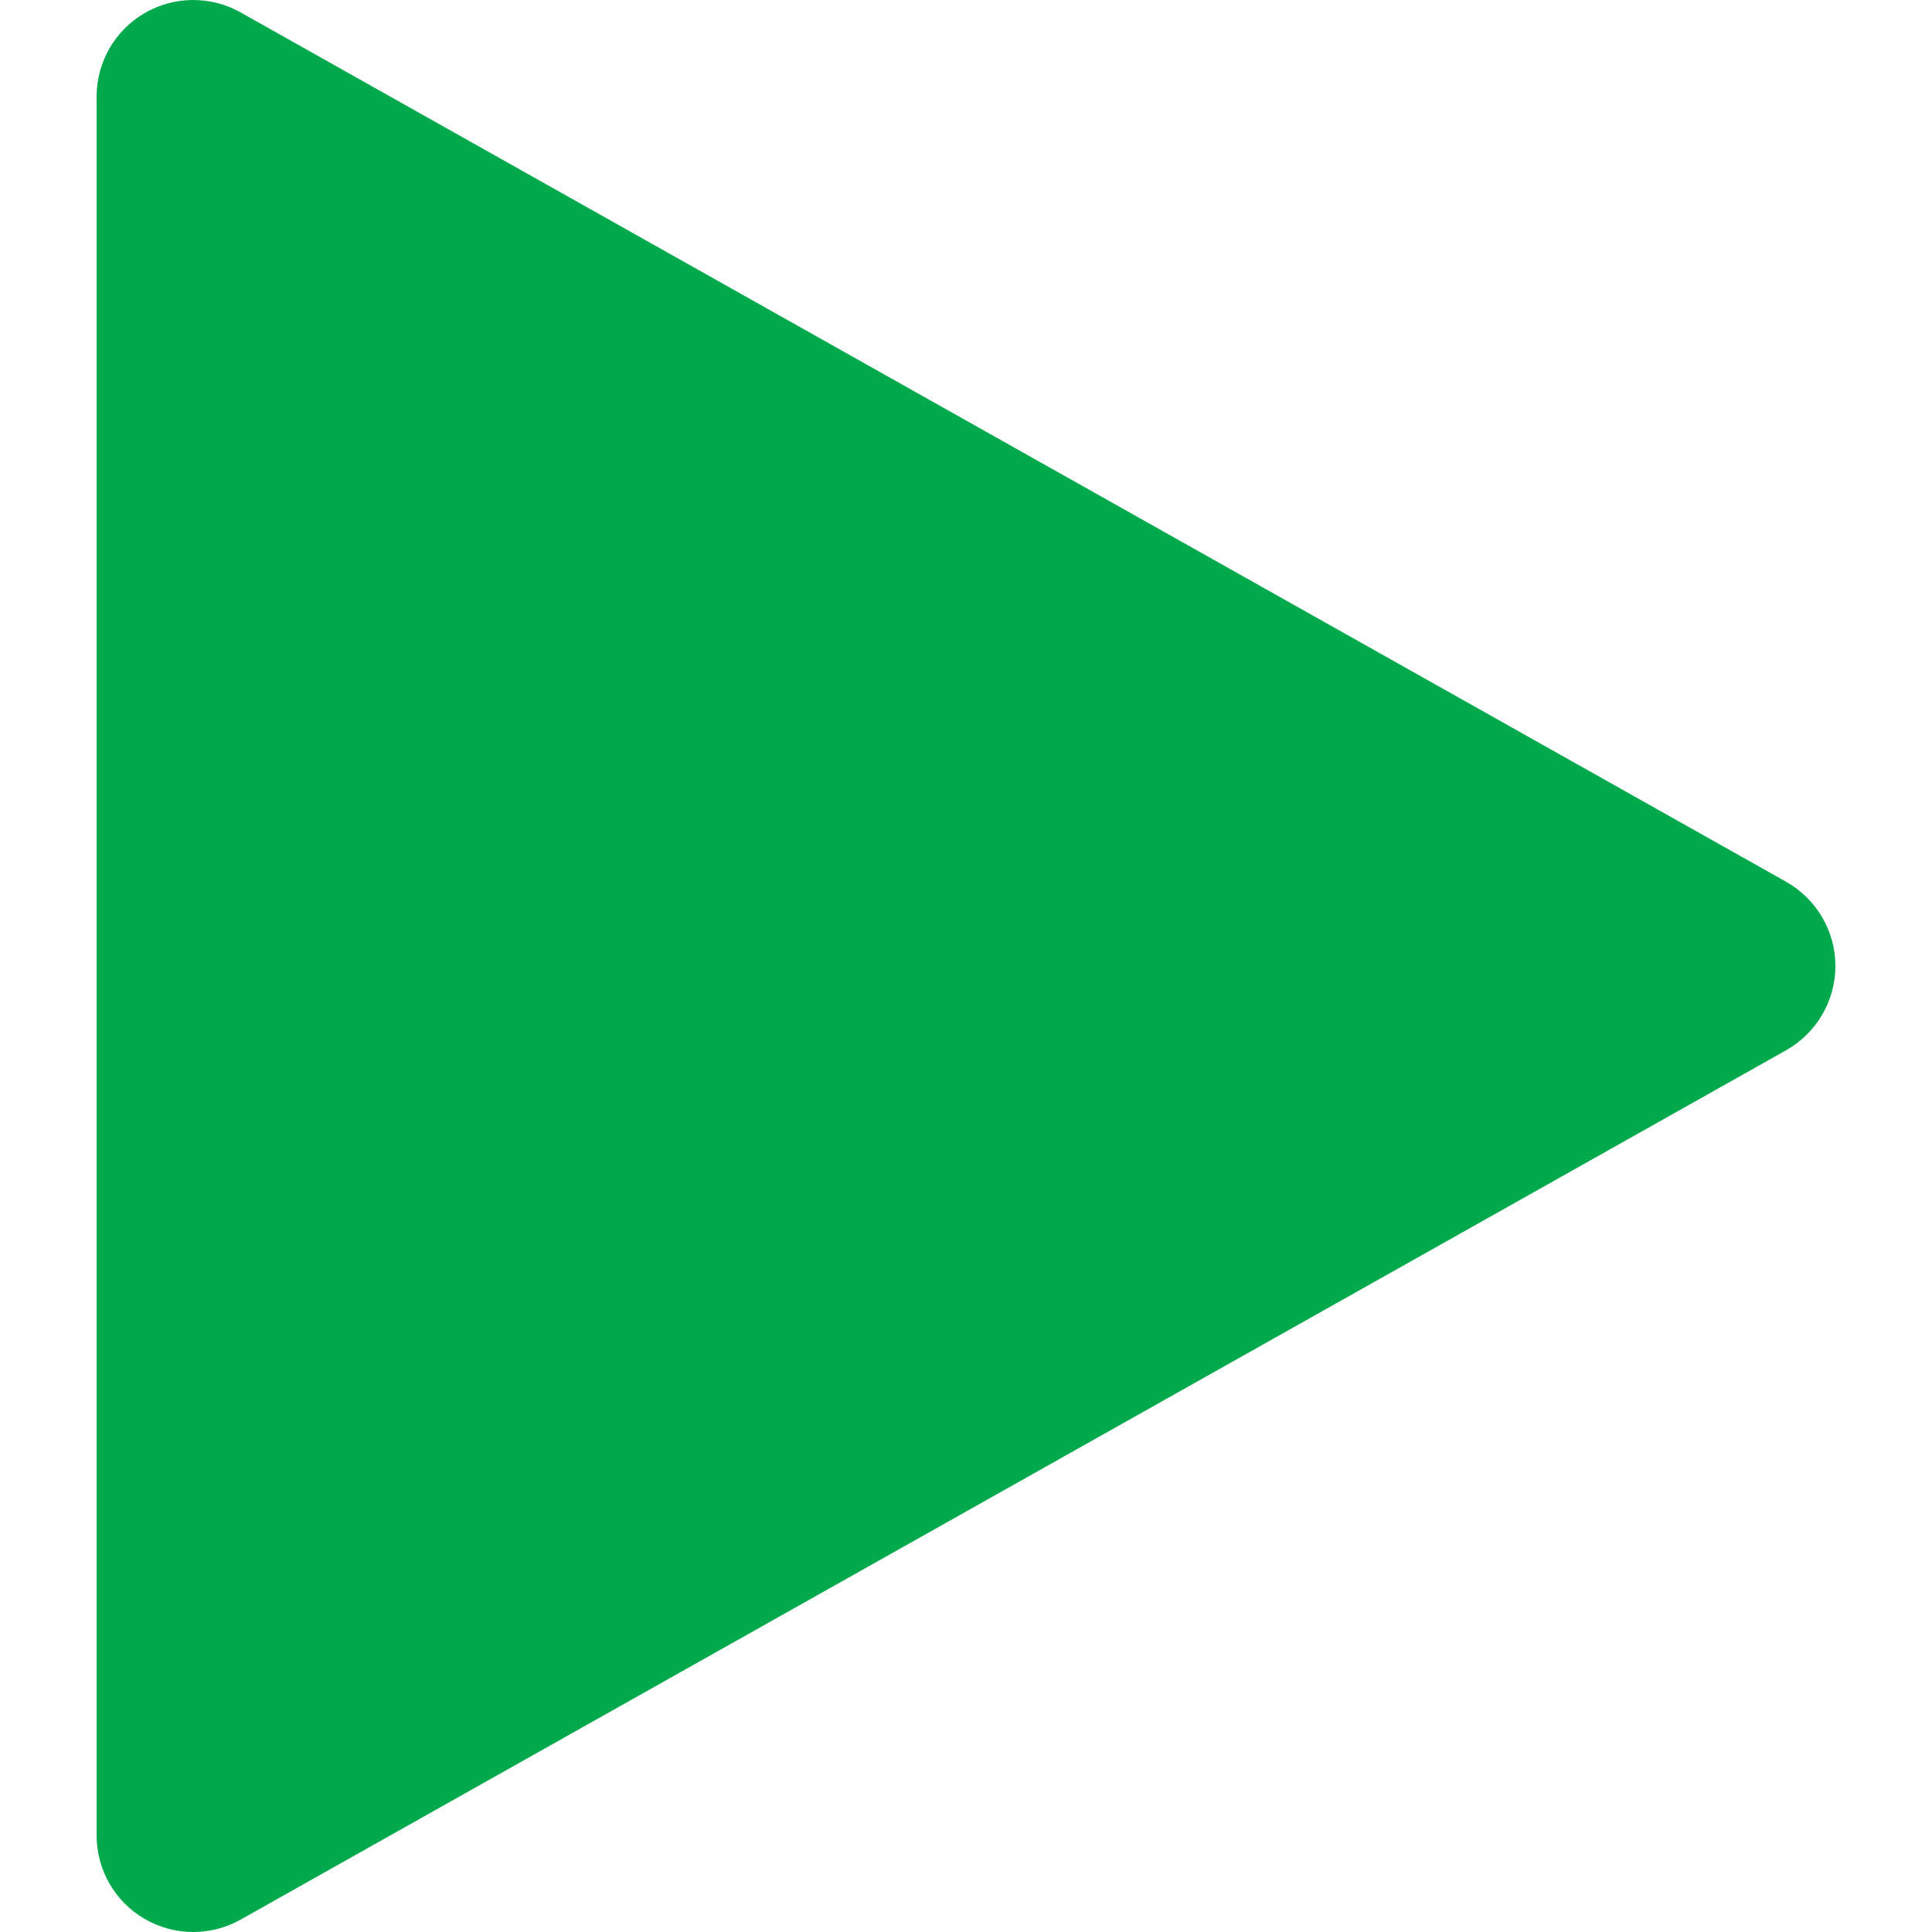 <svg width="320" height="320" viewBox="0 0 320 320" fill="none" xmlns="http://www.w3.org/2000/svg">
<g clip-path="url(#clip0)">
<path d="M295.84 146.049L39.84 2.049C34.88 -0.735 28.832 -0.671 23.936 2.177C19.008 5.057 16 10.305 16 16.001V304.001C16 309.697 19.008 314.945 23.936 317.825C26.432 319.265 29.216 320.001 32 320.001C34.688 320.001 37.408 319.329 39.84 317.953L295.84 173.953C300.864 171.105 304 165.793 304 160.001C304 154.209 300.864 148.897 295.84 146.049Z" fill="#00A94C"/>
</g>
<defs>
<clipPath id="clip0">
<rect width="320.001" height="320.001" fill="white"/>
</clipPath>
</defs>
</svg>
